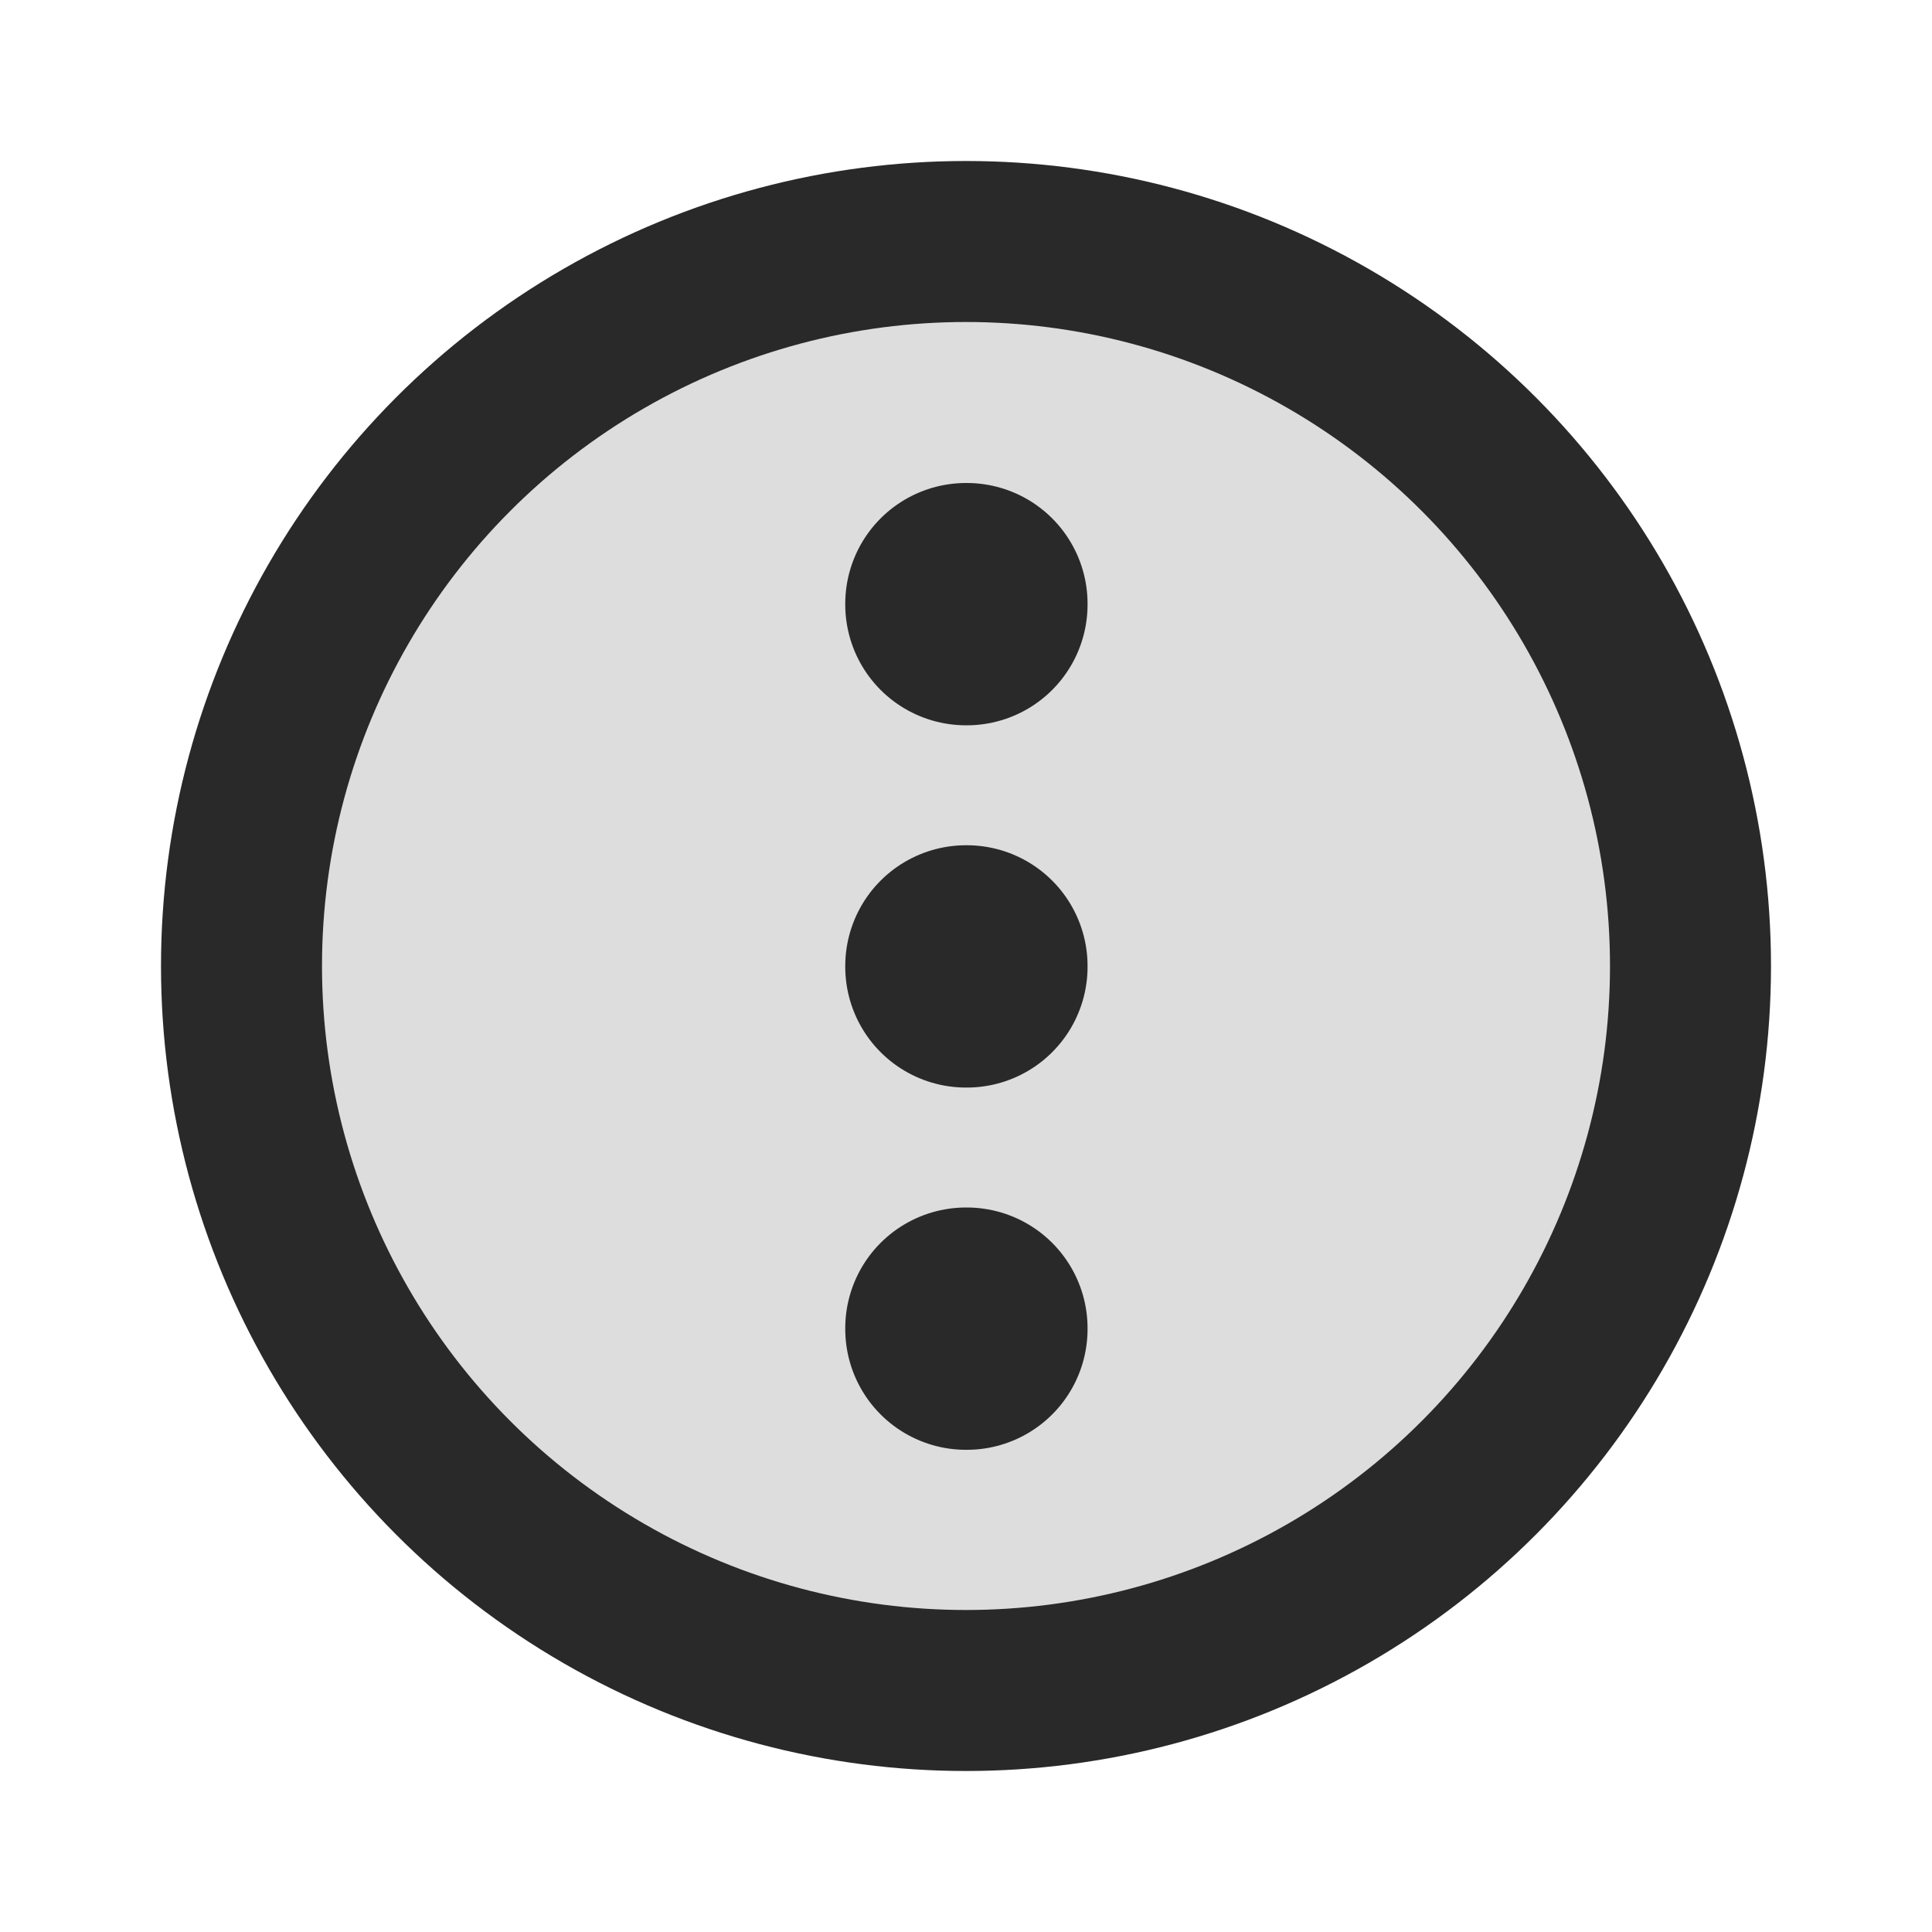 <svg width="24" height="24" viewBox="0 0 24 24" fill="none" xmlns="http://www.w3.org/2000/svg">
<g clip-path="url(#clip0)">
<circle opacity="0.16" cx="12" cy="12" r="9" fill="#292929"/>
<circle cx="12" cy="12" r="9" stroke="#292929" stroke-width="2" stroke-linecap="round" stroke-linejoin="round"/>
<rect x="12" y="16.5" width="0.01" height="0.01" stroke="#292929" stroke-width="3" stroke-linejoin="round"/>
<rect x="12" y="12" width="0.01" height="0.01" stroke="#292929" stroke-width="3" stroke-linejoin="round"/>
<rect x="12" y="7.5" width="0.01" height="0.01" stroke="#292929" stroke-width="3" stroke-linejoin="round"/>
</g>
<defs>
<clipPath id="clip0">
<rect width="24" height="24" fill="white" transform="translate(0 0.001)"/>
</clipPath>
</defs>
</svg>
